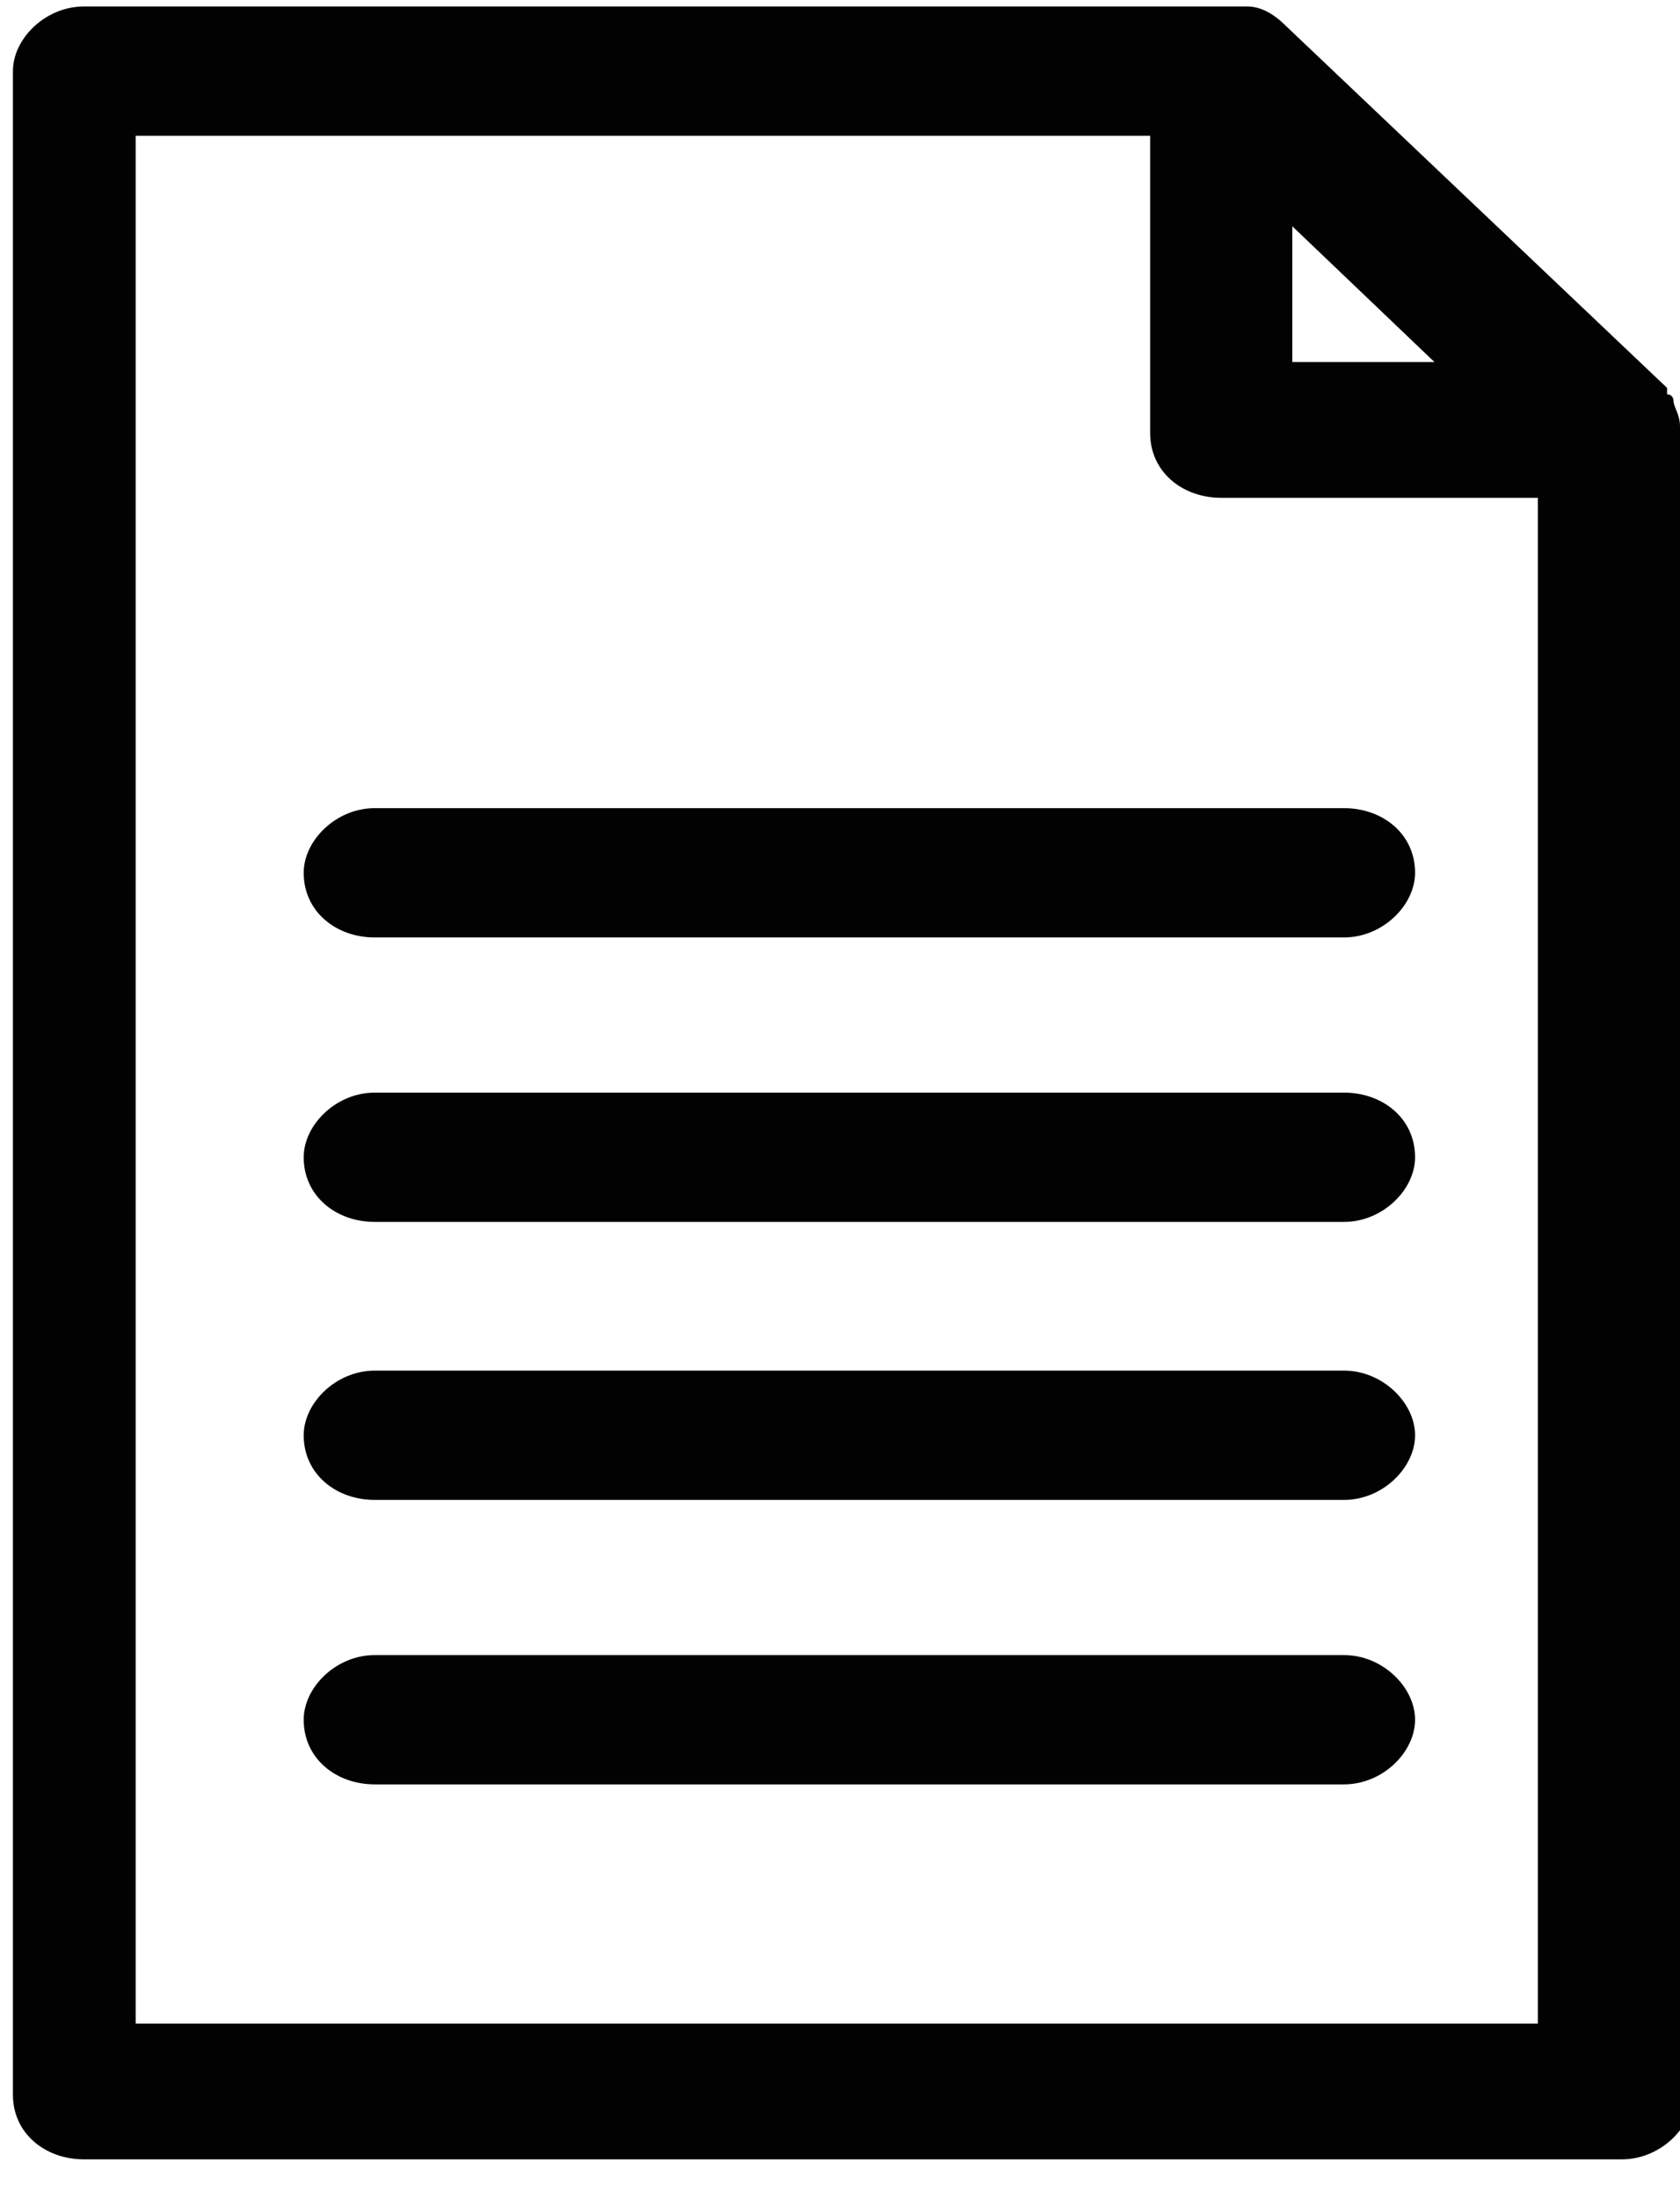 <?xml version="1.0" encoding="utf-8"?>
<!-- Generator: Adobe Illustrator 19.0.0, SVG Export Plug-In . SVG Version: 6.00 Build 0)  -->
<svg version="1.1" id="图层_1" xmlns="http://www.w3.org/2000/svg" xmlns:xlink="http://www.w3.org/1999/xlink" x="0px" y="0px"
	 viewBox="-695 692.3 26 34" style="enable-background:new -695 692.3 26 34;" xml:space="preserve">
<style type="text/css">
	.st0{fill:#020202;}
</style>
<title>专家简介</title>
<desc>Created with Sketch.</desc>
<g id="Page-1">
	<g id="Artboard" transform="translate(-164, -31)">
		<path id="专家简介" class="st0" d="M-510.2,748.9h-15c-0.6,0-1.1,0.5-1.1,1c0,0.6,0.5,1,1.1,1h15c0.6,0,1.1-0.5,1.1-1
			C-509.1,749.4-509.6,748.9-510.2,748.9L-510.2,748.9z M-510.2,744.5h-15c-0.6,0-1.1,0.5-1.1,1c0,0.6,0.5,1,1.1,1h15
			c0.6,0,1.1-0.5,1.1-1C-509.1,745-509.6,744.5-510.2,744.5L-510.2,744.5z M-526.3,736.8c0,0.6,0.5,1,1.1,1h15c0.6,0,1.1-0.5,1.1-1
			c0-0.6-0.5-1-1.1-1h-15C-525.8,735.8-526.3,736.3-526.3,736.8L-526.3,736.8z M-510.2,740.2h-15c-0.6,0-1.1,0.5-1.1,1
			c0,0.6,0.5,1,1.1,1h15c0.6,0,1.1-0.5,1.1-1C-509.1,740.6-509.6,740.2-510.2,740.2L-510.2,740.2z M-507.2,754.6h-21.7v-29.2h15.7
			v4.6c0,0.6,0.5,1,1.1,1h4.9L-507.2,754.6L-507.2,754.6L-507.2,754.6z M-511,726.8l2.2,2.1h-2.2V726.8L-511,726.8z M-505,729.9
			L-505,729.9C-505,729.9-505,729.9-505,729.9L-505,729.9c0-0.2-0.1-0.3-0.1-0.4c0,0,0-0.1-0.1-0.1c0,0,0,0,0,0c0,0,0,0,0-0.1
			c0,0,0,0,0,0c0,0,0,0,0,0c0,0,0,0,0,0c0,0,0,0,0,0c0,0,0,0,0,0l-5.9-5.6c-0.2-0.2-0.4-0.3-0.6-0.3c0,0-0.1,0-0.1,0h0h0h-17.9
			c-0.6,0-1.1,0.5-1.1,1v31.3c0,0.6,0.5,1,1.1,1h23.8c0.6,0,1.1-0.5,1.1-1L-505,729.9C-505,730-505,729.9-505,729.9L-505,729.9z"/>
	</g>
</g>
</svg>
